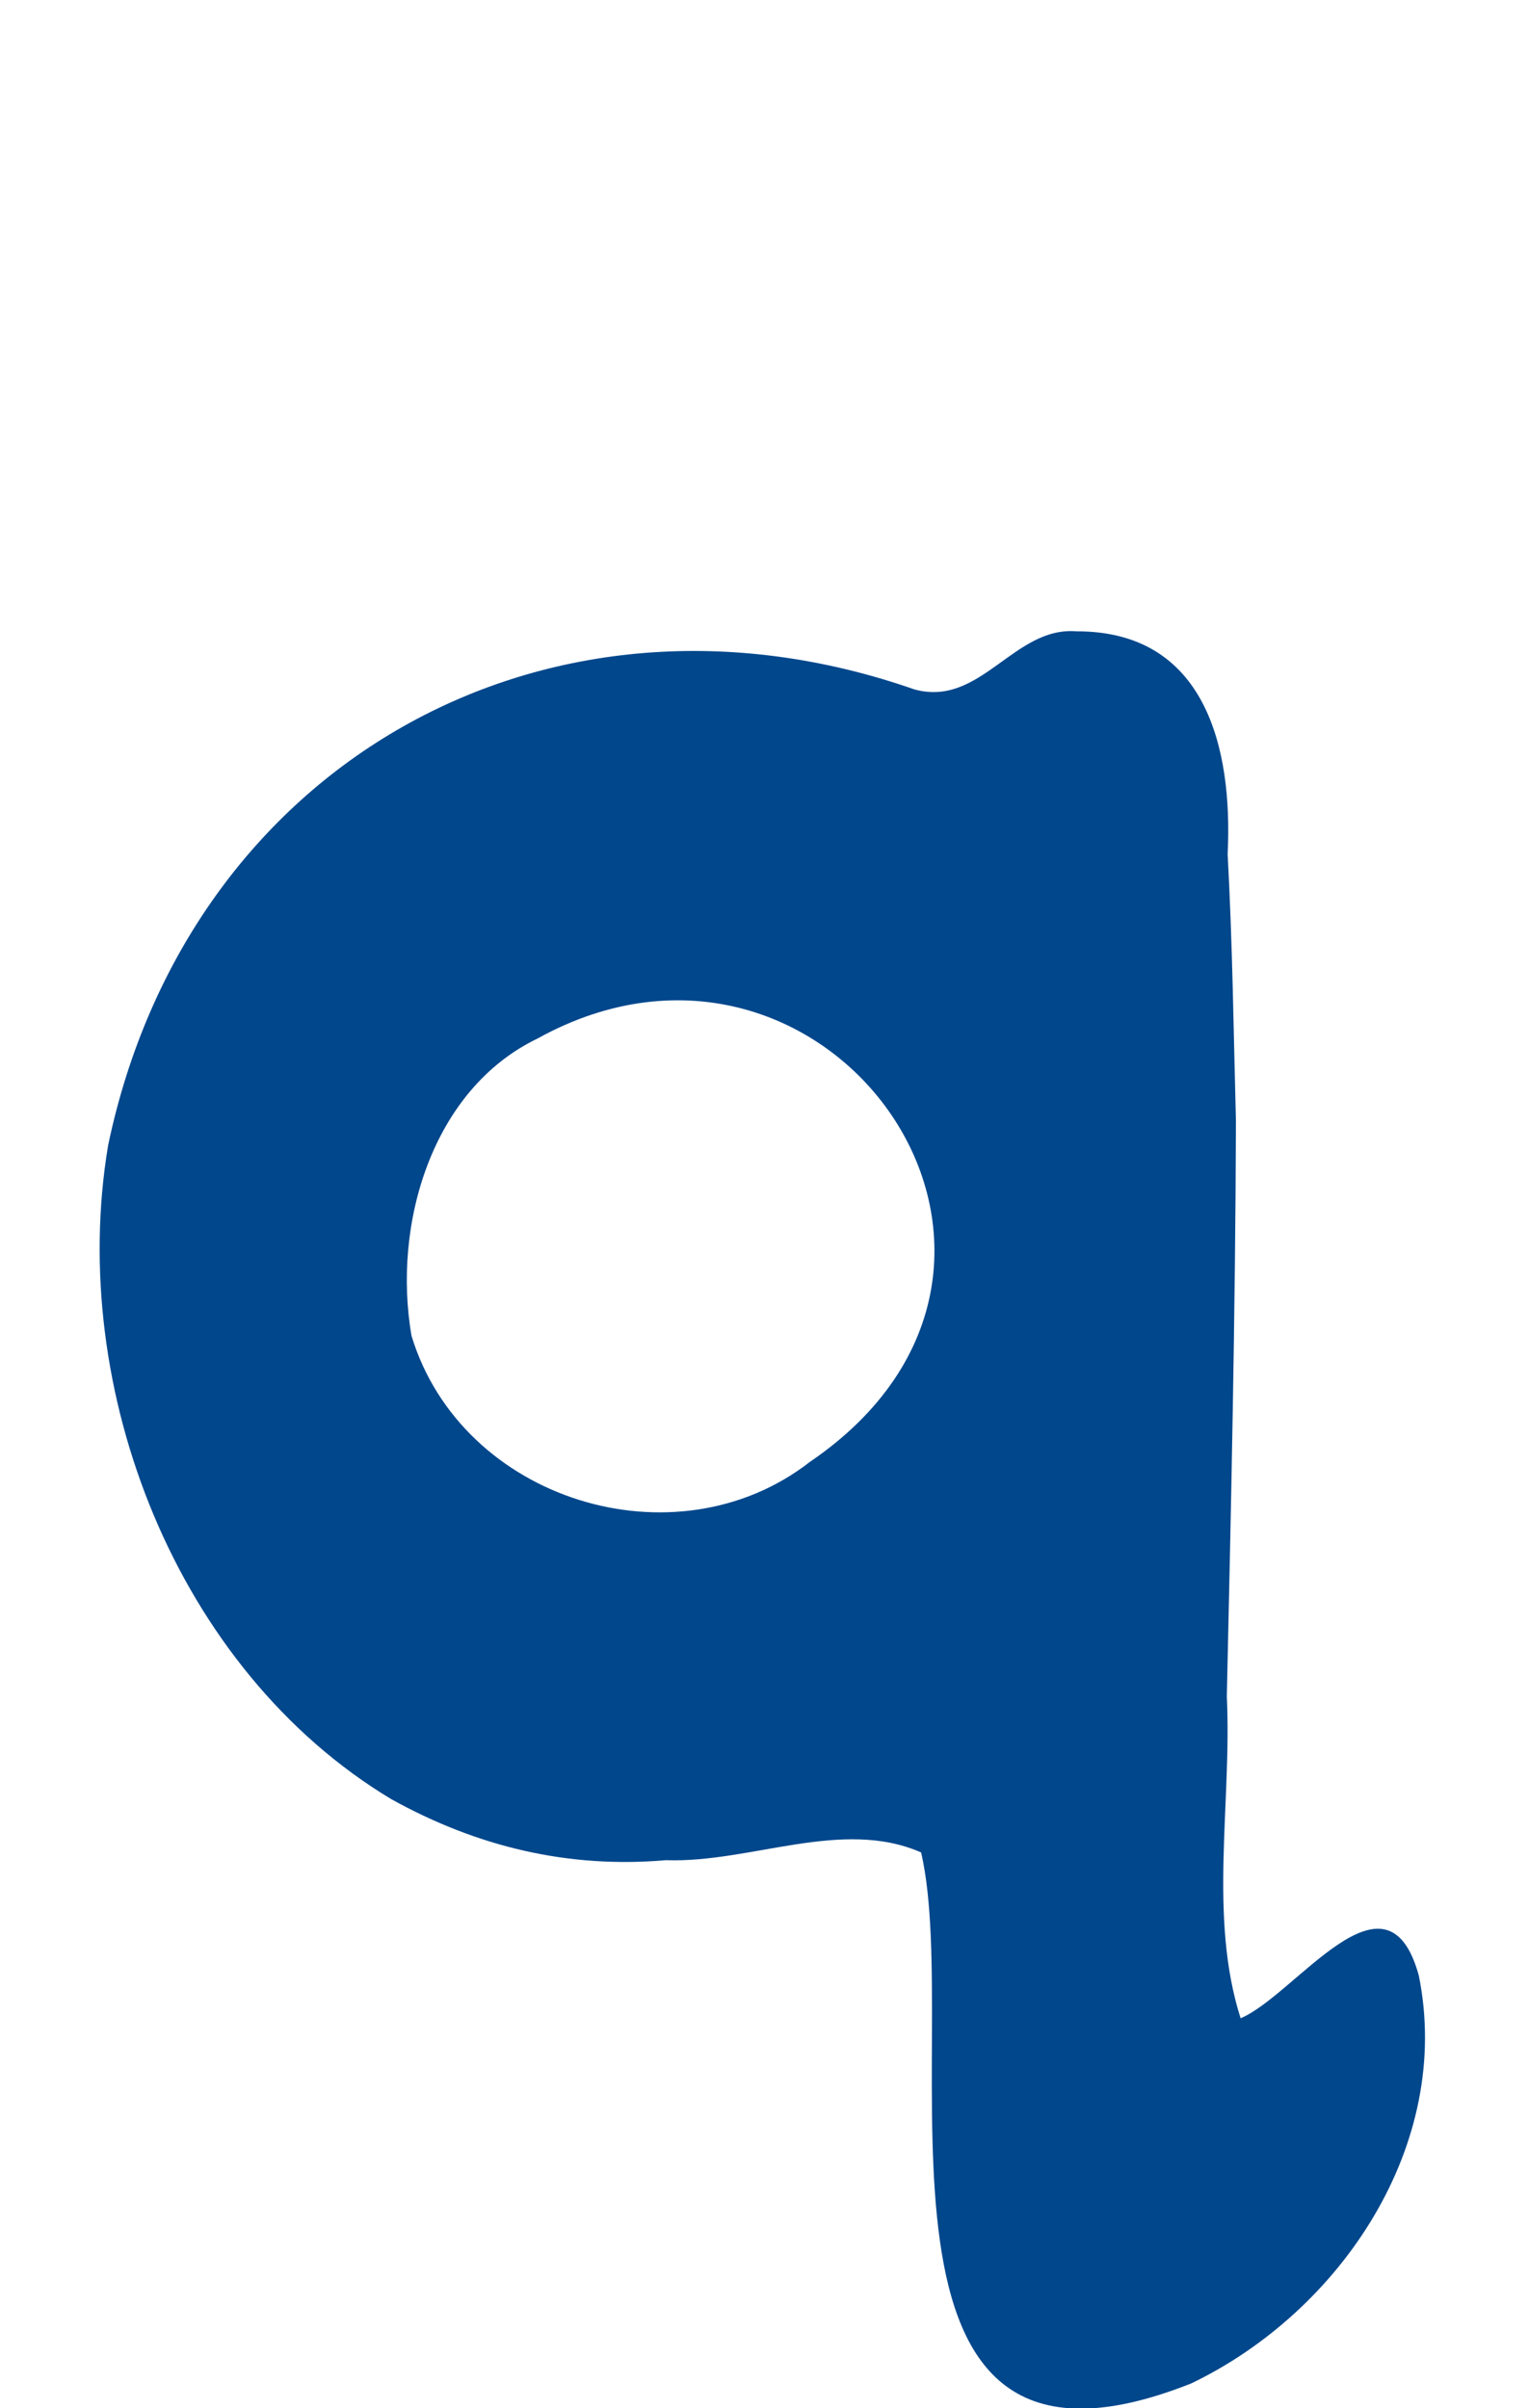 <svg width="92" height="145" viewBox="0 0 92 145" fill="none" xmlns="http://www.w3.org/2000/svg">
<rect x="0" y="0" width="92" height="145" fill="#808080" stroke="none"/>
<g clip-path="url(#clip0)">
<rect width="92" height="145" fill="white"/>
<path d="M74.696 121.525C78.009 120.133 83.487 111.908 85.424 118.946C87.489 129.121 80.749 139.176 71.727 143.511C50.449 151.97 58.073 122.875 55.46 111.541C50.699 109.447 45.183 112.188 40.092 112.007C34.213 112.516 28.727 111.203 23.55 108.327C10.63 100.551 4.049 83.674 6.509 68.97C11.295 46.041 32.915 33.779 55.061 41.513C59.049 42.604 61.037 37.709 64.806 38.014C72.571 37.992 74.234 45.022 73.915 51.43C74.209 56.802 74.273 62.134 74.414 67.48C74.384 79.062 74.125 90.604 73.866 102.146C74.172 108.584 72.754 115.431 74.696 121.525ZM48.764 88.023C66.311 76.074 49.833 52.856 32.363 62.533C26.003 65.599 23.613 73.733 24.779 80.441C27.797 90.348 40.662 94.332 48.764 88.023Z" fill="#00478C"/>
</g>
<defs>
<clipPath id="clip0">
<rect width="92" height="145" fill="white"/>
</clipPath>
</defs>
</svg>
